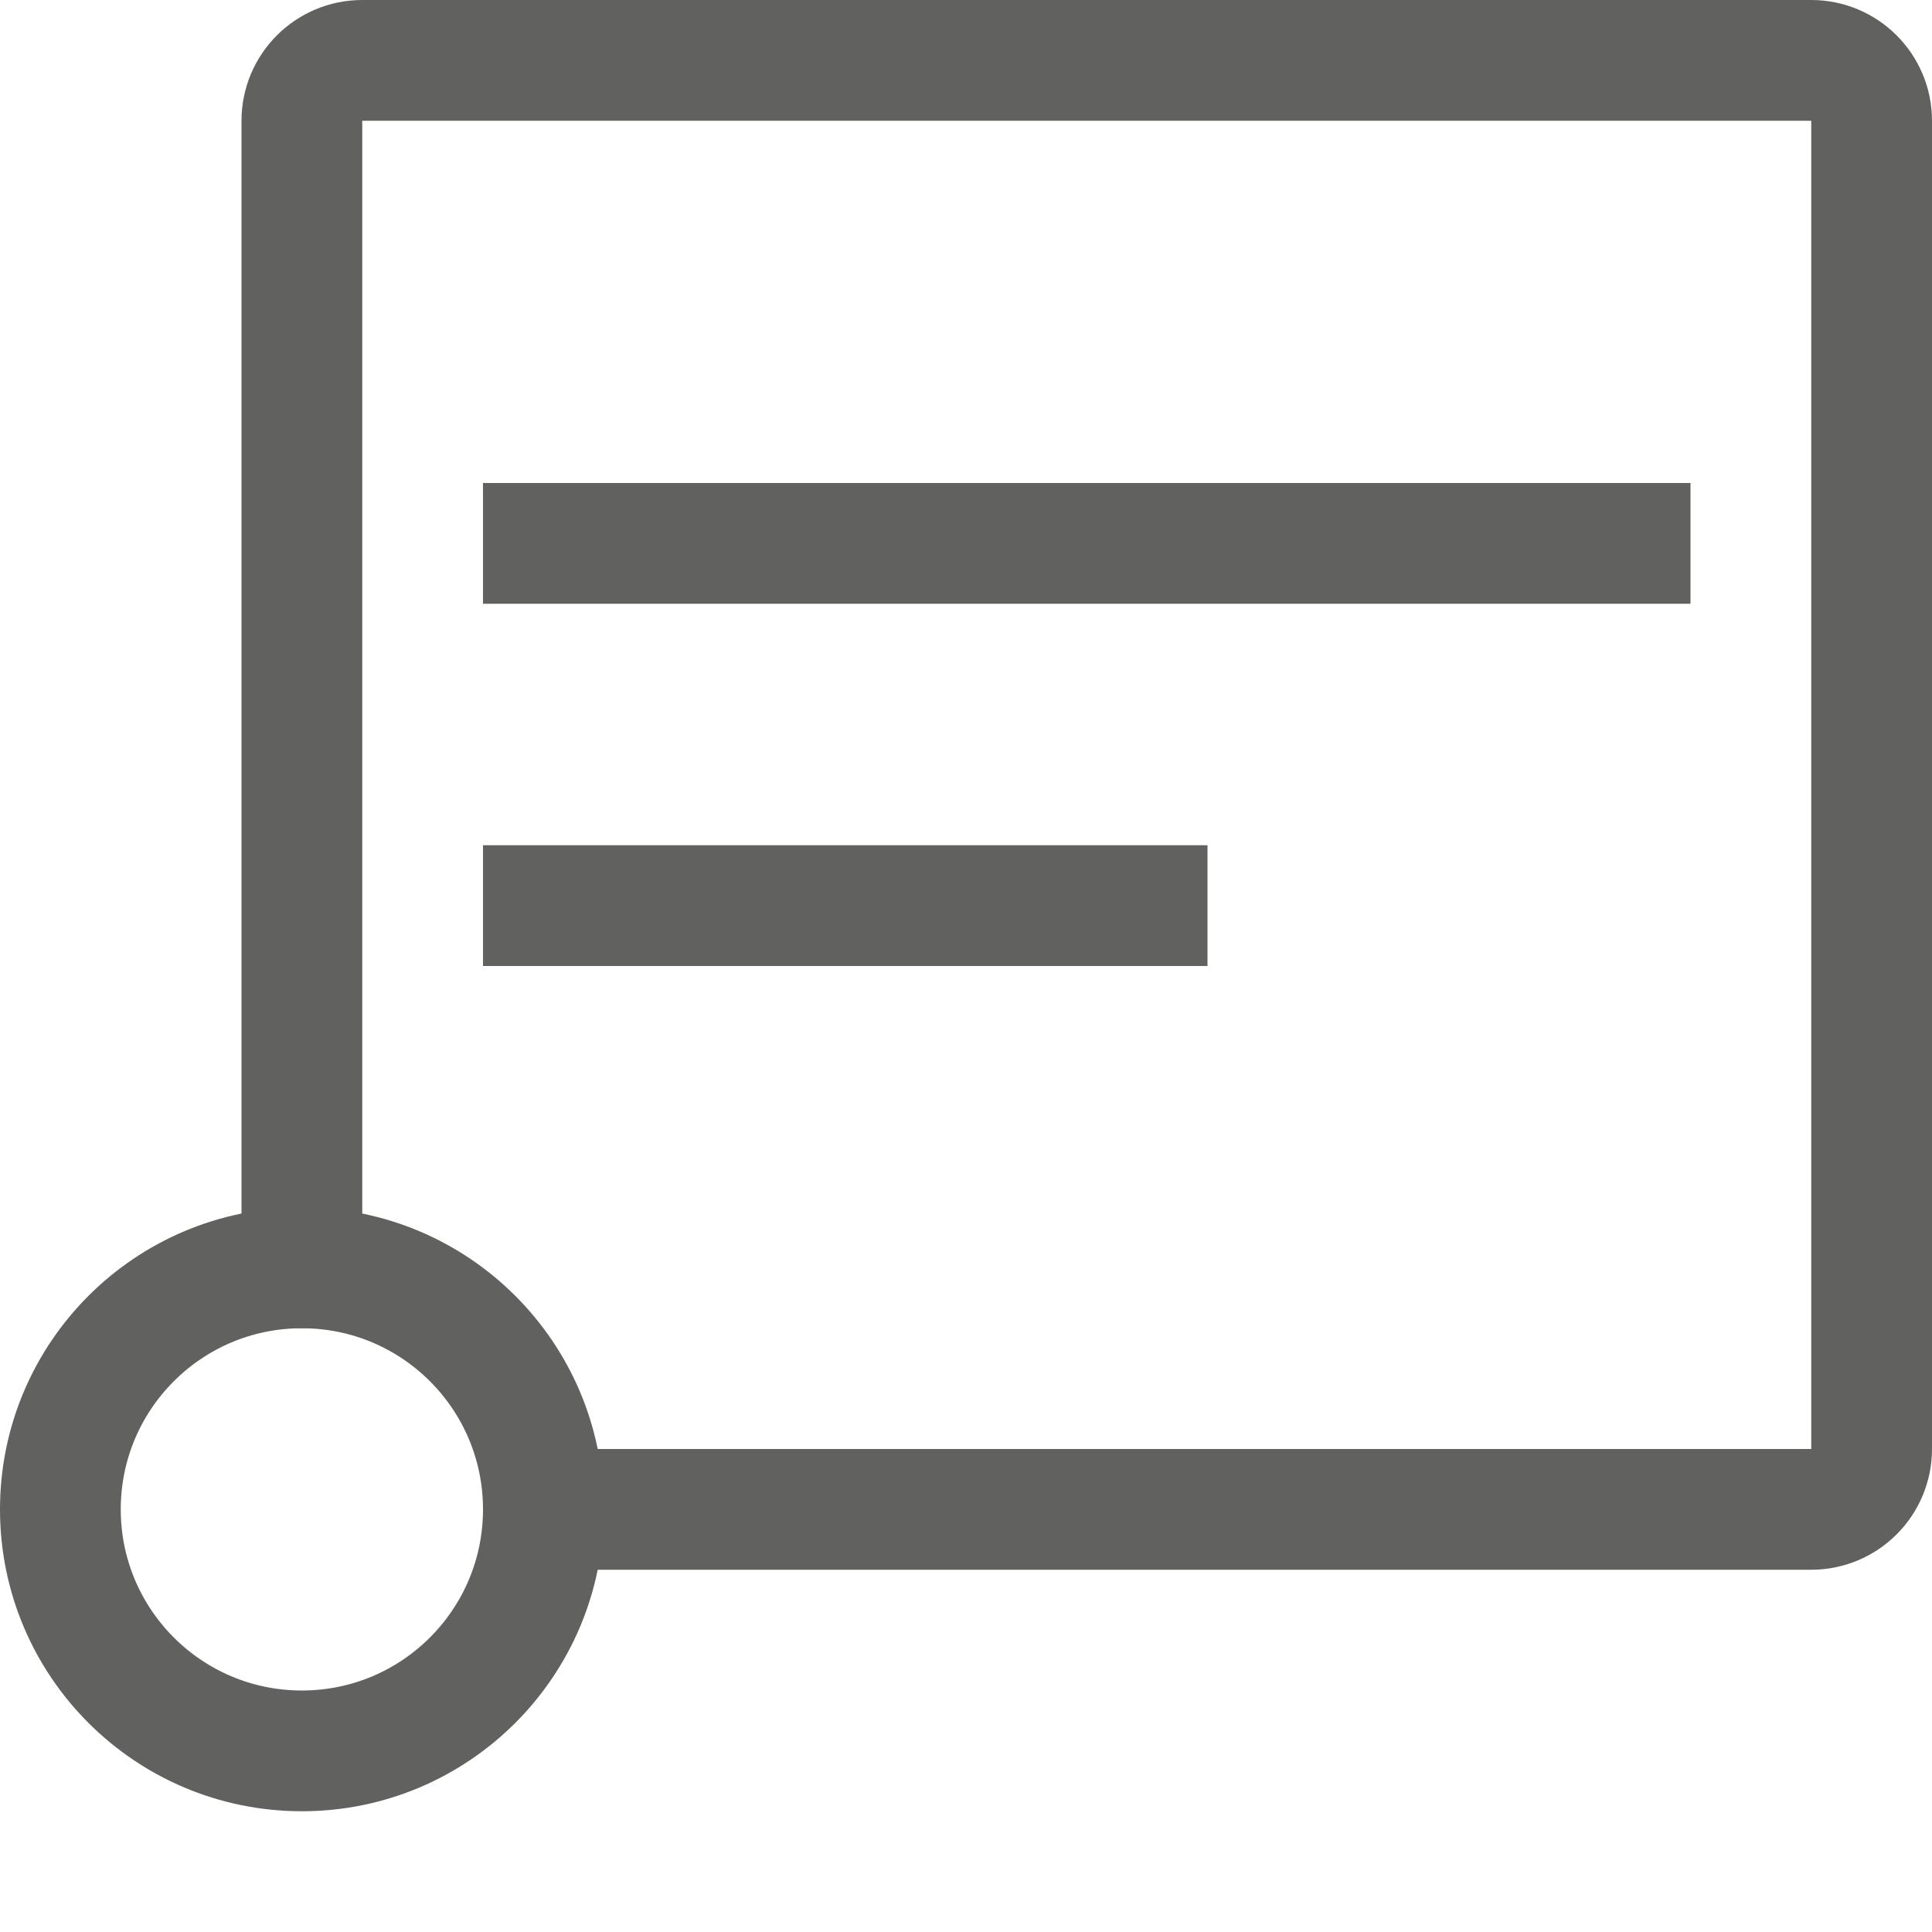 <svg width="16" height="16" viewBox="0 0 16 16" fill="none" xmlns="http://www.w3.org/2000/svg">
<path d="M2.5 10.5L2.5 1C2.5 0.724 2.724 0.5 3 0.5L15 0.5C15.276 0.5 15.5 0.724 15.5 1L15.5 12C15.5 12.276 15.276 12.5 15 12.5L4.5 12.5" stroke="#616160" stroke-linecap="round" stroke-linejoin="round"/>
<path d="M4.5 4.5H13.5M4.5 7.5H9.5" stroke="#616160" stroke-linecap="square" stroke-linejoin="round"/>
<path d="M0.5 12.5C0.5 13.605 1.395 14.5 2.5 14.5C3.605 14.5 4.5 13.605 4.5 12.5C4.5 11.395 3.605 10.5 2.5 10.5C1.395 10.5 0.5 11.395 0.5 12.5Z" stroke="#616160" stroke-linecap="round" stroke-linejoin="round"/>
</svg>
